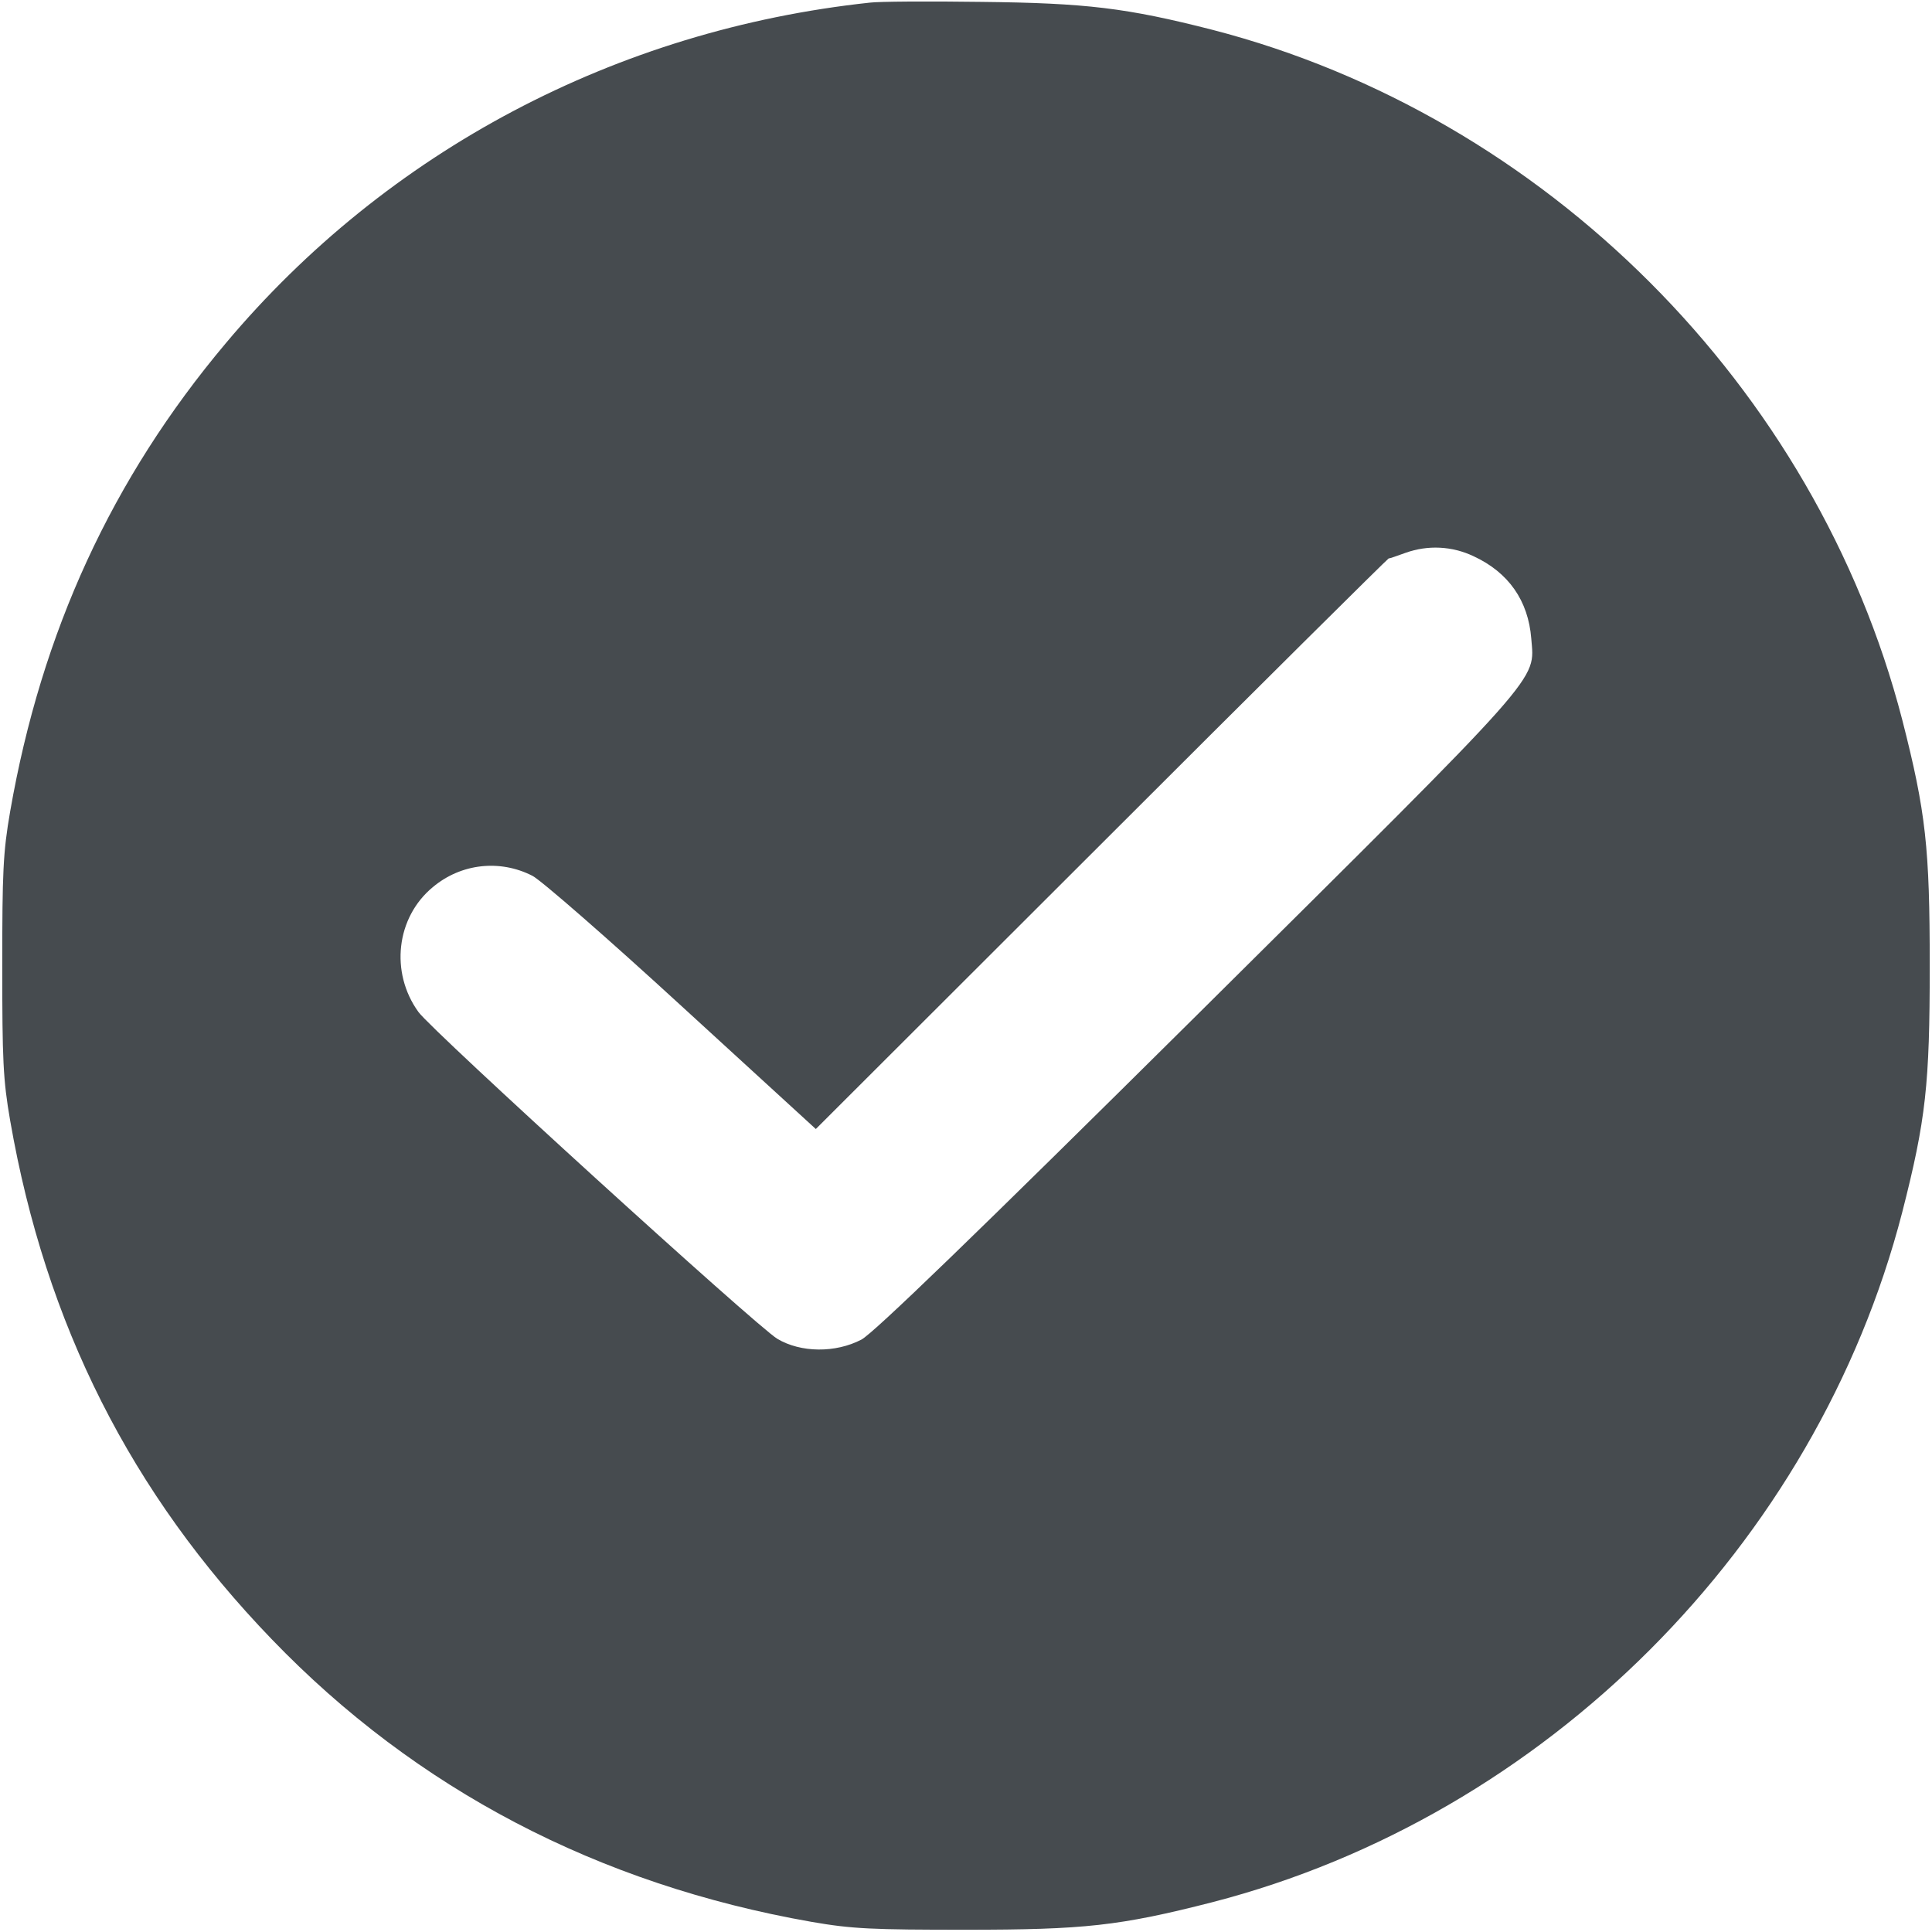 <?xml version="1.0" standalone="no"?>
<!DOCTYPE svg PUBLIC "-//W3C//DTD SVG 20010904//EN"
 "http://www.w3.org/TR/2001/REC-SVG-20010904/DTD/svg10.dtd">
<svg version="1.0" xmlns="http://www.w3.org/2000/svg"
 width="25pt" height="25pt" viewBox="0 0 512 512"
 preserveAspectRatio="xMidYMid meet">
<g transform="translate(0,512) scale(0.1,-0.1)"
fill="#464b4f80" stroke="none">
<path d="M2305 5113 c-671 -72 -1279 -393 -1707 -903 -301 -358 -488 -764
-571 -1240 -19 -109 -21 -162 -21 -410 0 -248 2 -301 21 -410 94 -540 320
-987 693 -1374 383 -398 866 -650 1430 -749 109 -19 162 -21 410 -21 313 0
407 10 653 73 882 228 1600 946 1828 1828 63 246 73 340 73 653 0 313 -10 407
-73 653 -228 881 -946 1600 -1828 1828 -227 58 -334 71 -613 74 -140 2 -273 1
-295 -2z m1600 -1467 c93 -43 145 -118 153 -218 9 -115 44 -75 -886 -998 -592
-587 -856 -842 -889 -860 -69 -36 -161 -35 -223 2 -55 33 -914 815 -951 866
-76 105 -59 251 38 331 75 63 178 74 264 30 22 -11 200 -166 396 -346 l355
-325 757 756 c416 416 759 756 761 756 3 0 23 7 45 15 59 21 123 18 180 -9z"/>
</g>
</svg>
